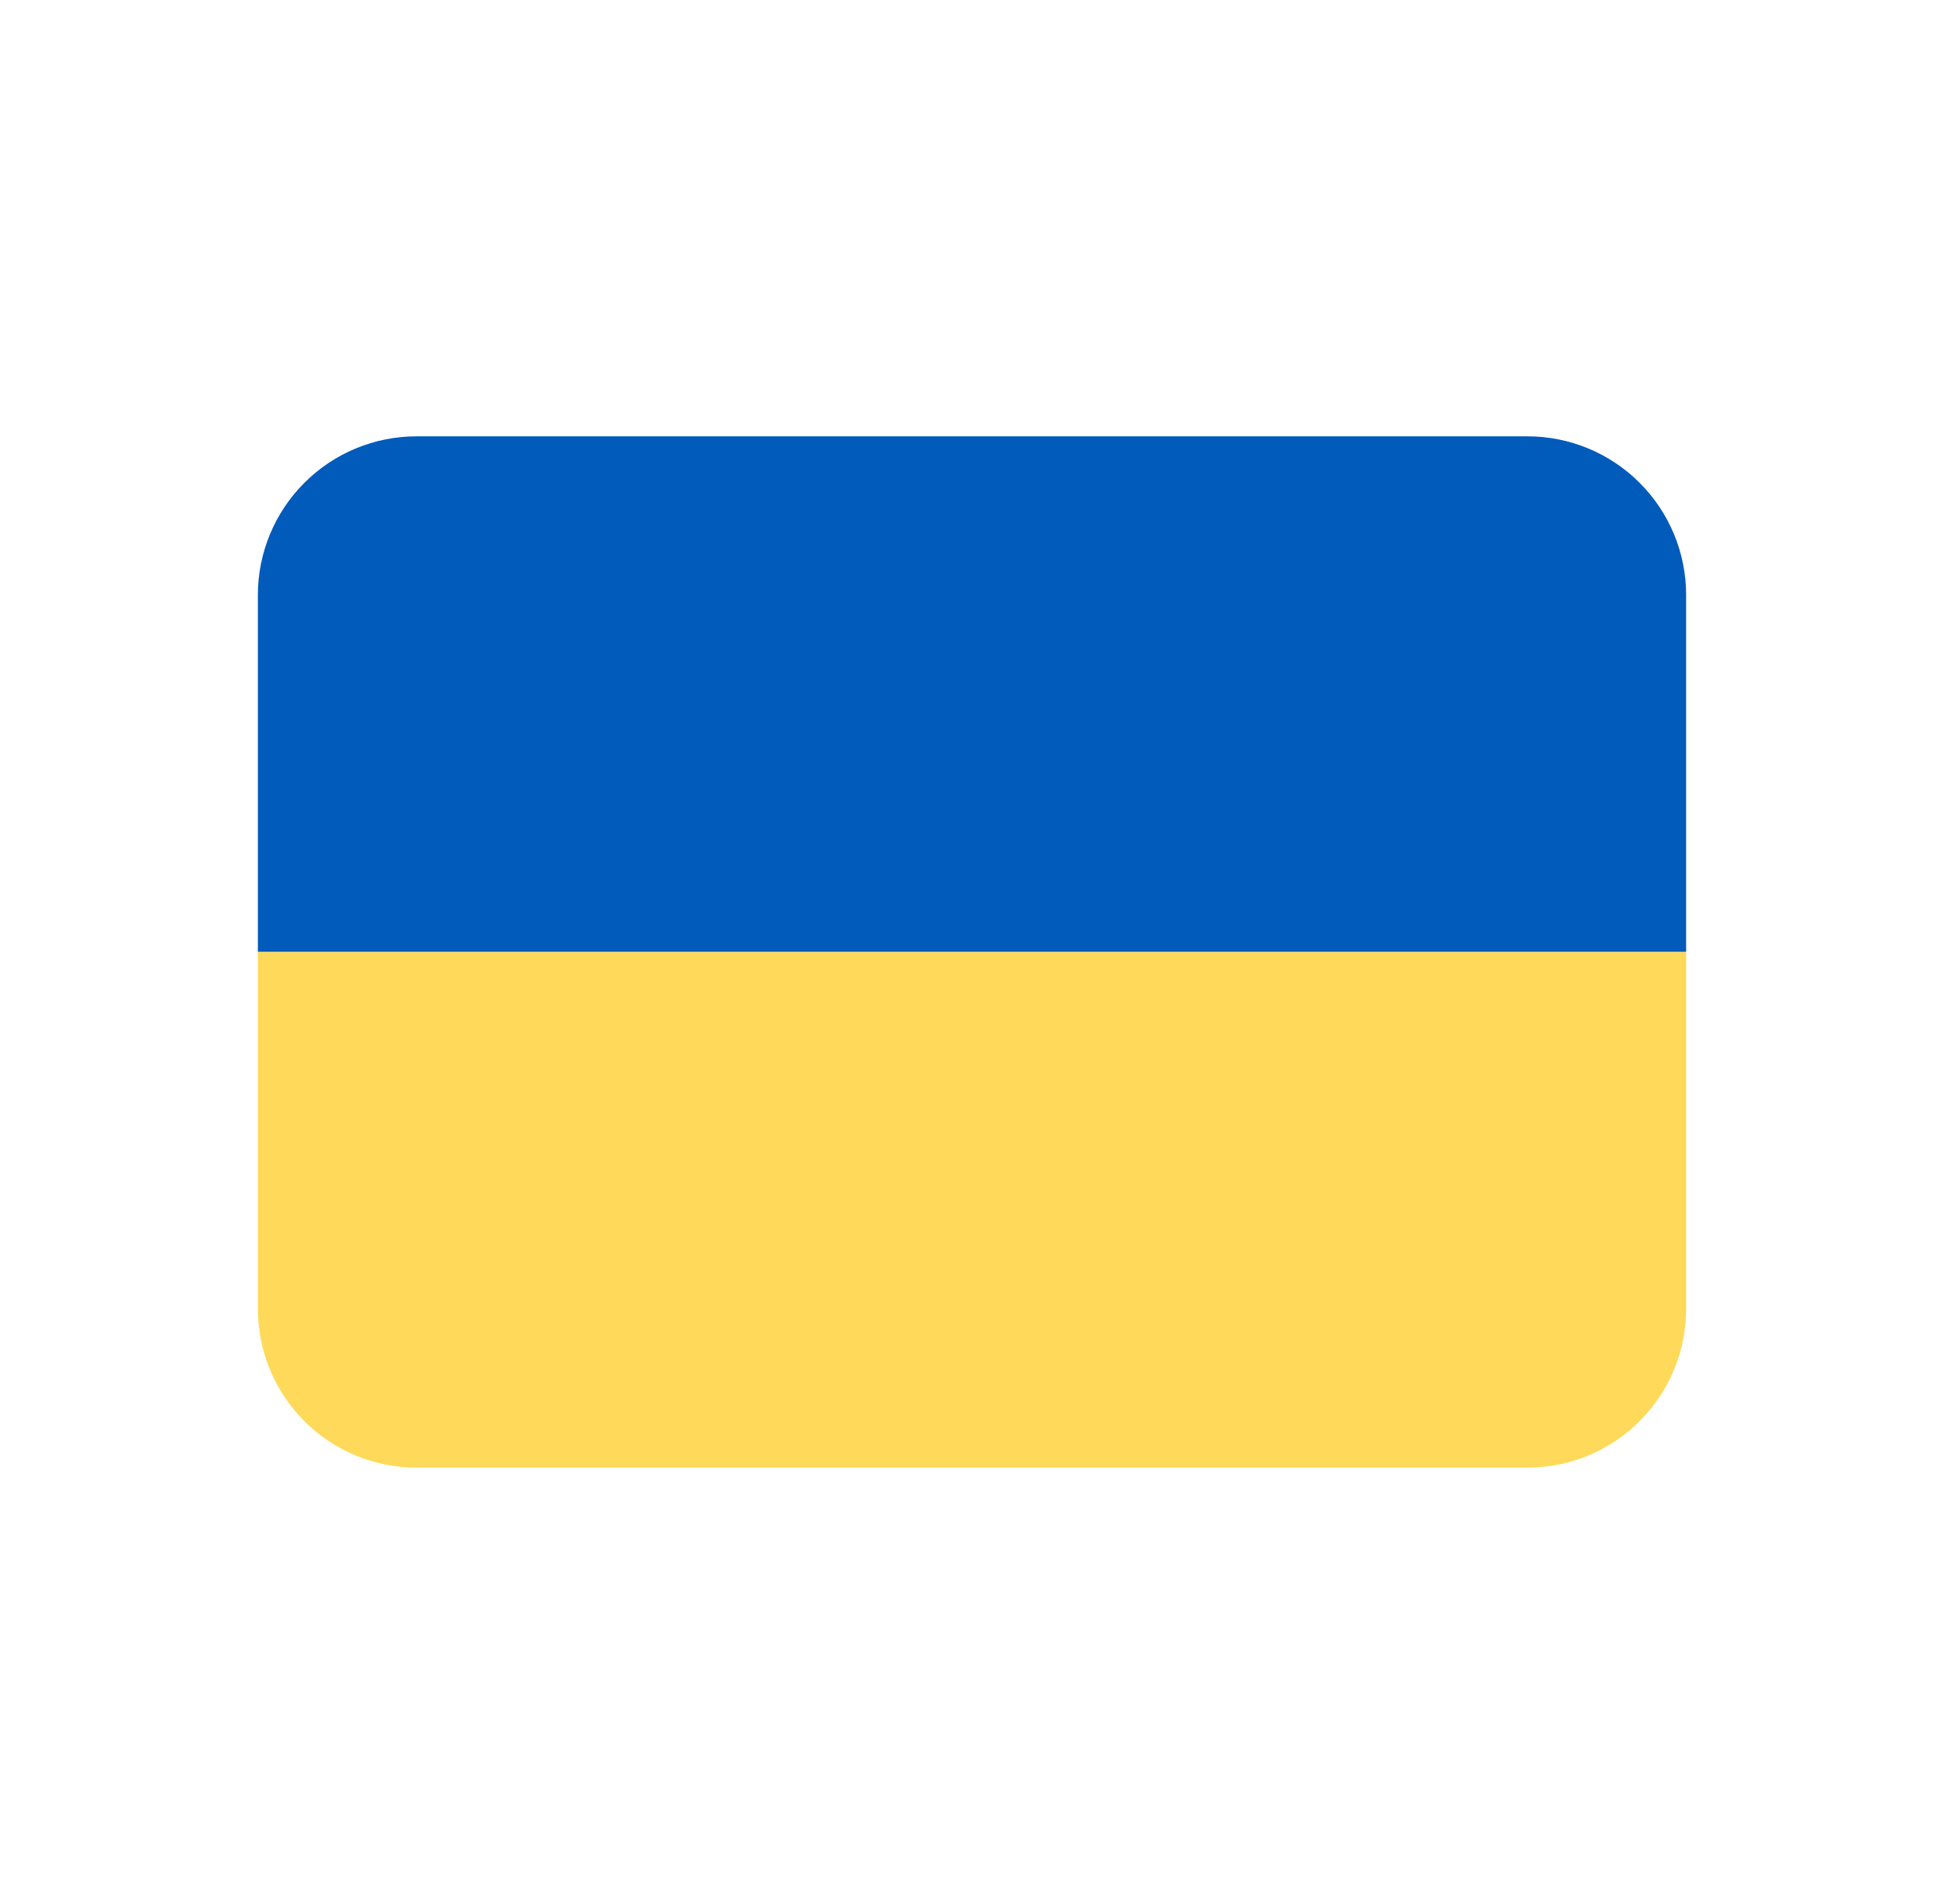 <svg width="49" height="48" viewBox="0 0 49 48" fill="none" xmlns="http://www.w3.org/2000/svg">
<path d="M38.5 11H10.5C9.439 11 8.422 11.421 7.672 12.172C6.921 12.922 6.5 13.939 6.5 15L6.5 24H42.5V15C42.5 13.939 42.079 12.922 41.328 12.172C40.578 11.421 39.561 11 38.5 11Z" fill="#005BBB"/>
<path d="M42.5 33C42.5 34.061 42.079 35.078 41.328 35.828C40.578 36.579 39.561 37 38.5 37H10.5C9.439 37 8.422 36.579 7.672 35.828C6.921 35.078 6.5 34.061 6.5 33V24H42.5V33Z" fill="#FFD95A"/>
</svg>
